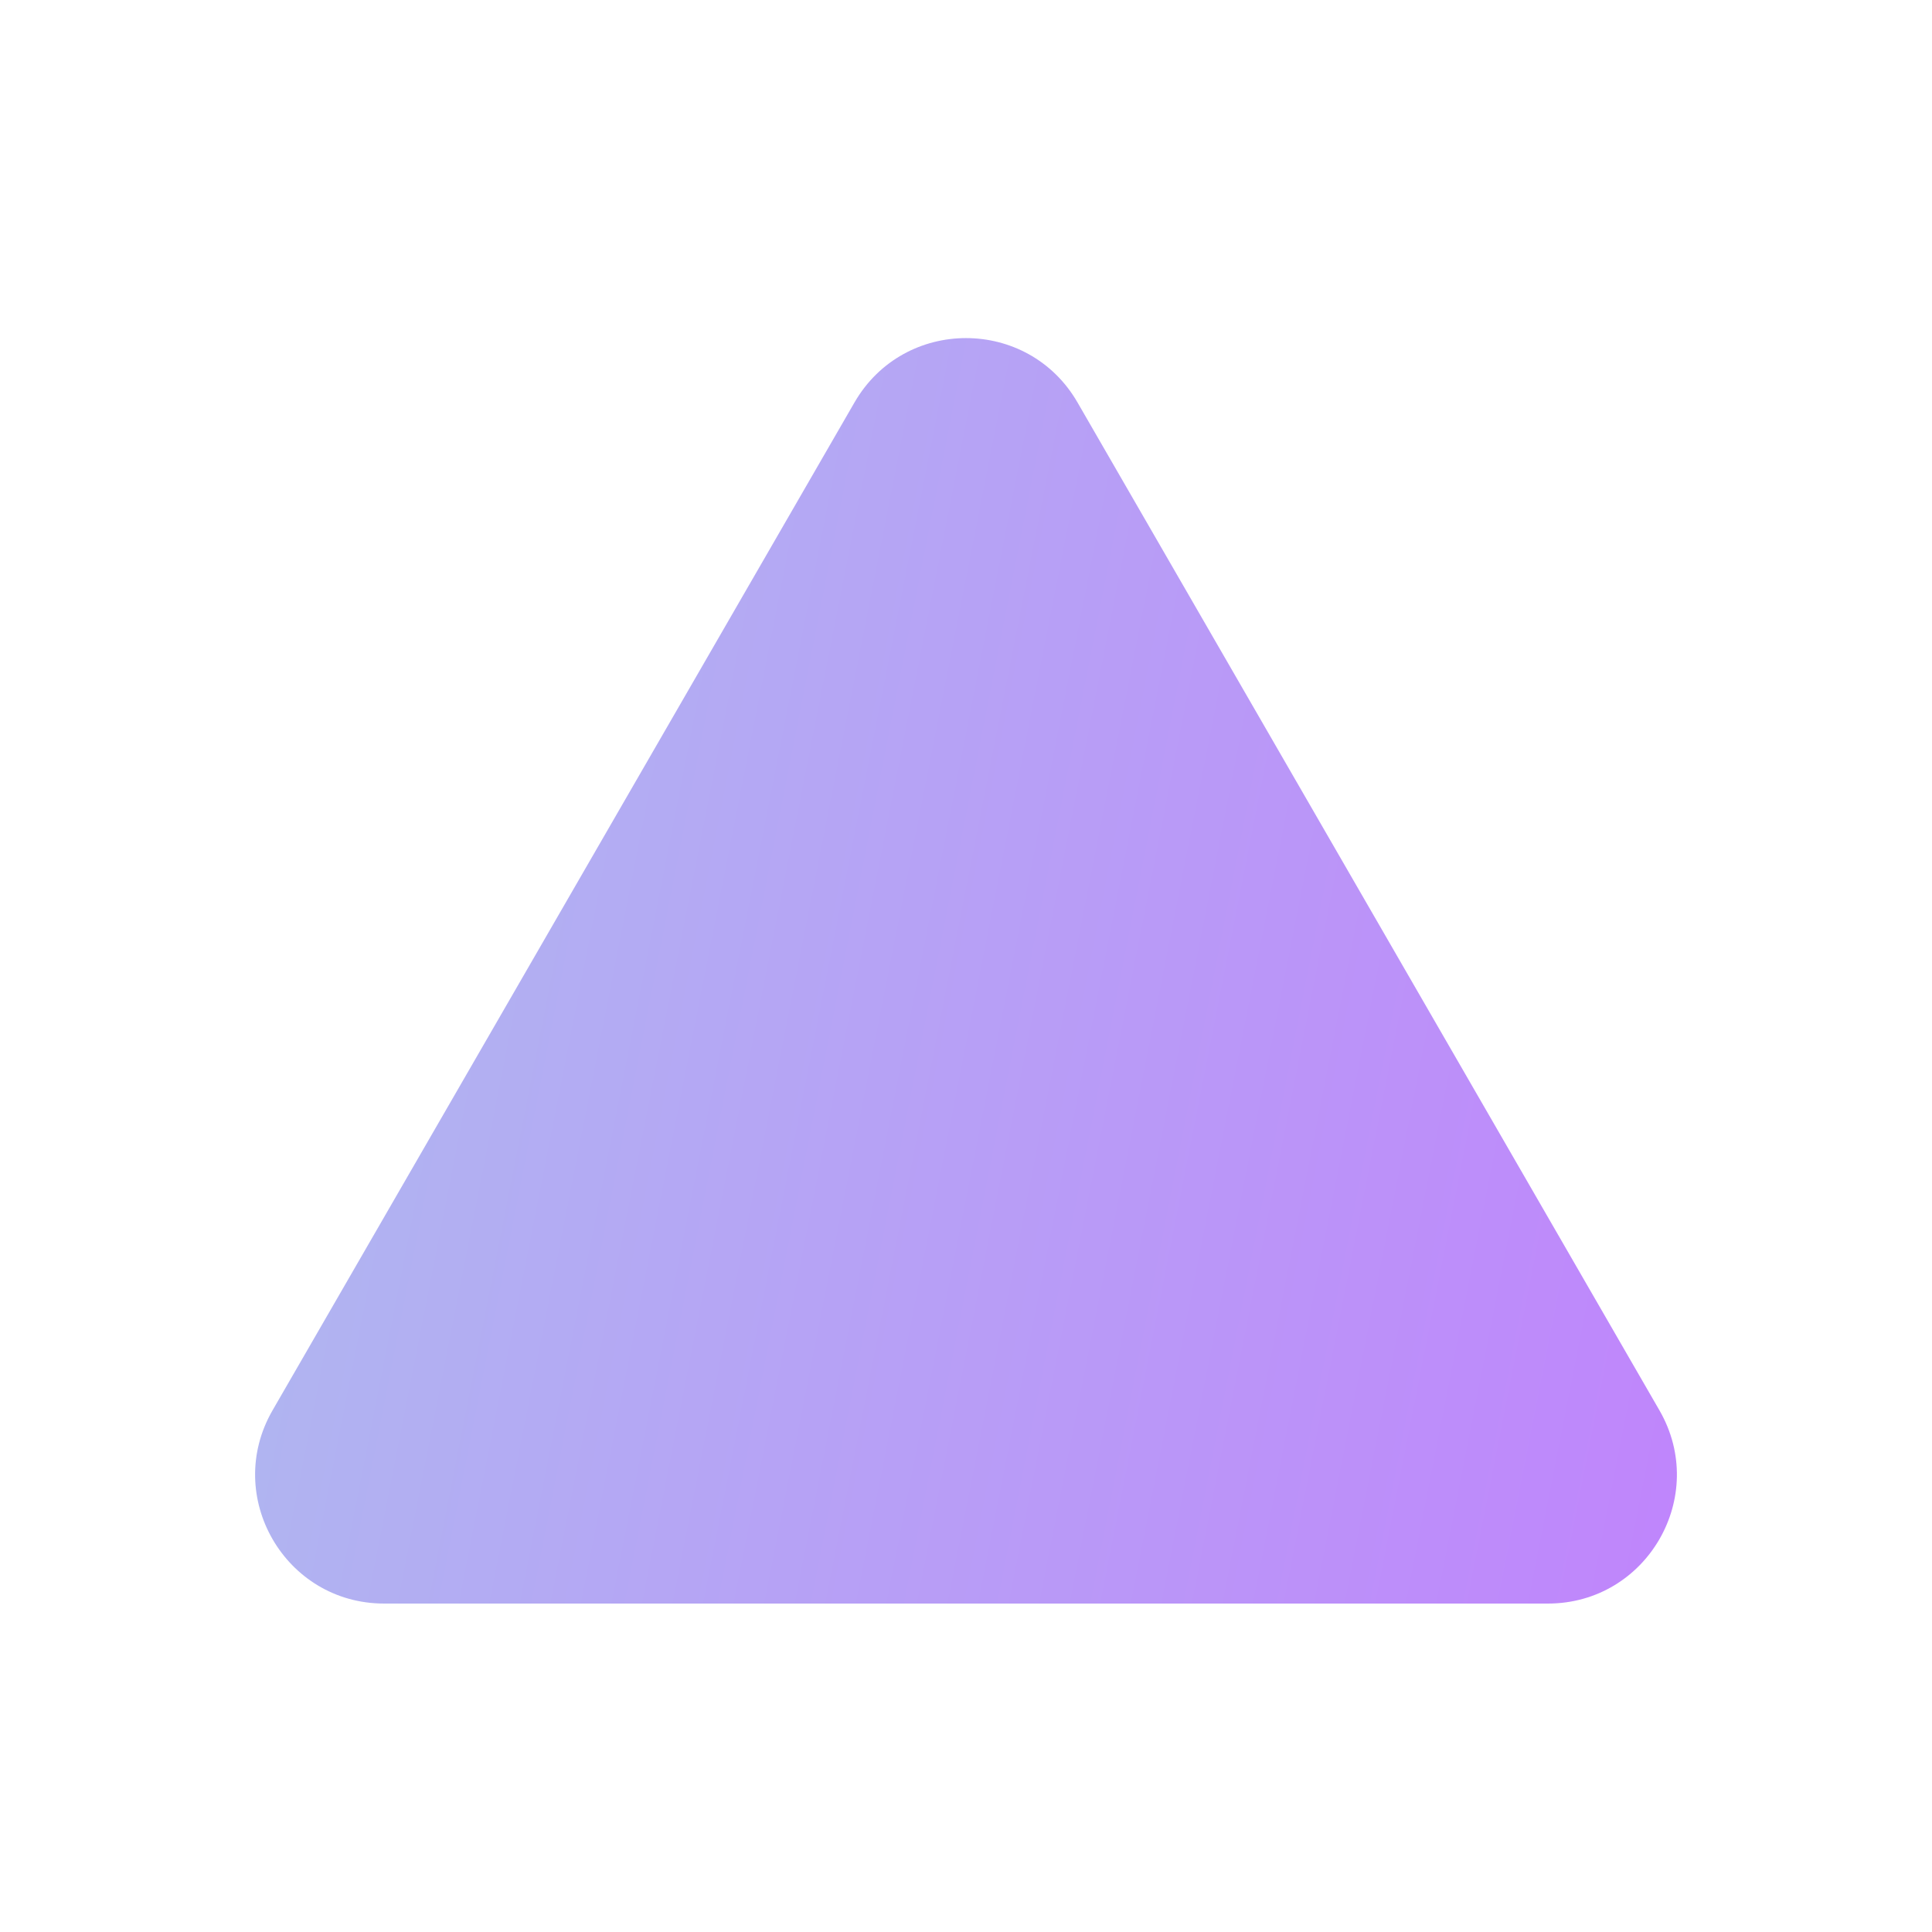 <svg width="120" height="120" viewBox="0 0 120 120" fill="none" xmlns="http://www.w3.org/2000/svg">
<path d="M53.072 25C56.151 19.666 63.849 19.666 66.928 25L103.072 87.6C106.151 92.933 102.302 99.6 96.143 99.6H23.857C17.698 99.6 13.849 92.933 16.928 87.6L53.072 25Z" fill="url(#paint0_linear_806_8)"/>
<defs>
<linearGradient id="paint0_linear_806_8" x1="-1.776" y1="55.723" x2="109.652" y2="77.663" gradientUnits="userSpaceOnUse">
<stop stop-color="#F87171" stop-opacity="0.73"/>
<stop offset="0" stop-color="#ACC1EE"/>
<stop offset="1" stop-color="#C084FC"/>
</linearGradient>
</defs>
</svg>
